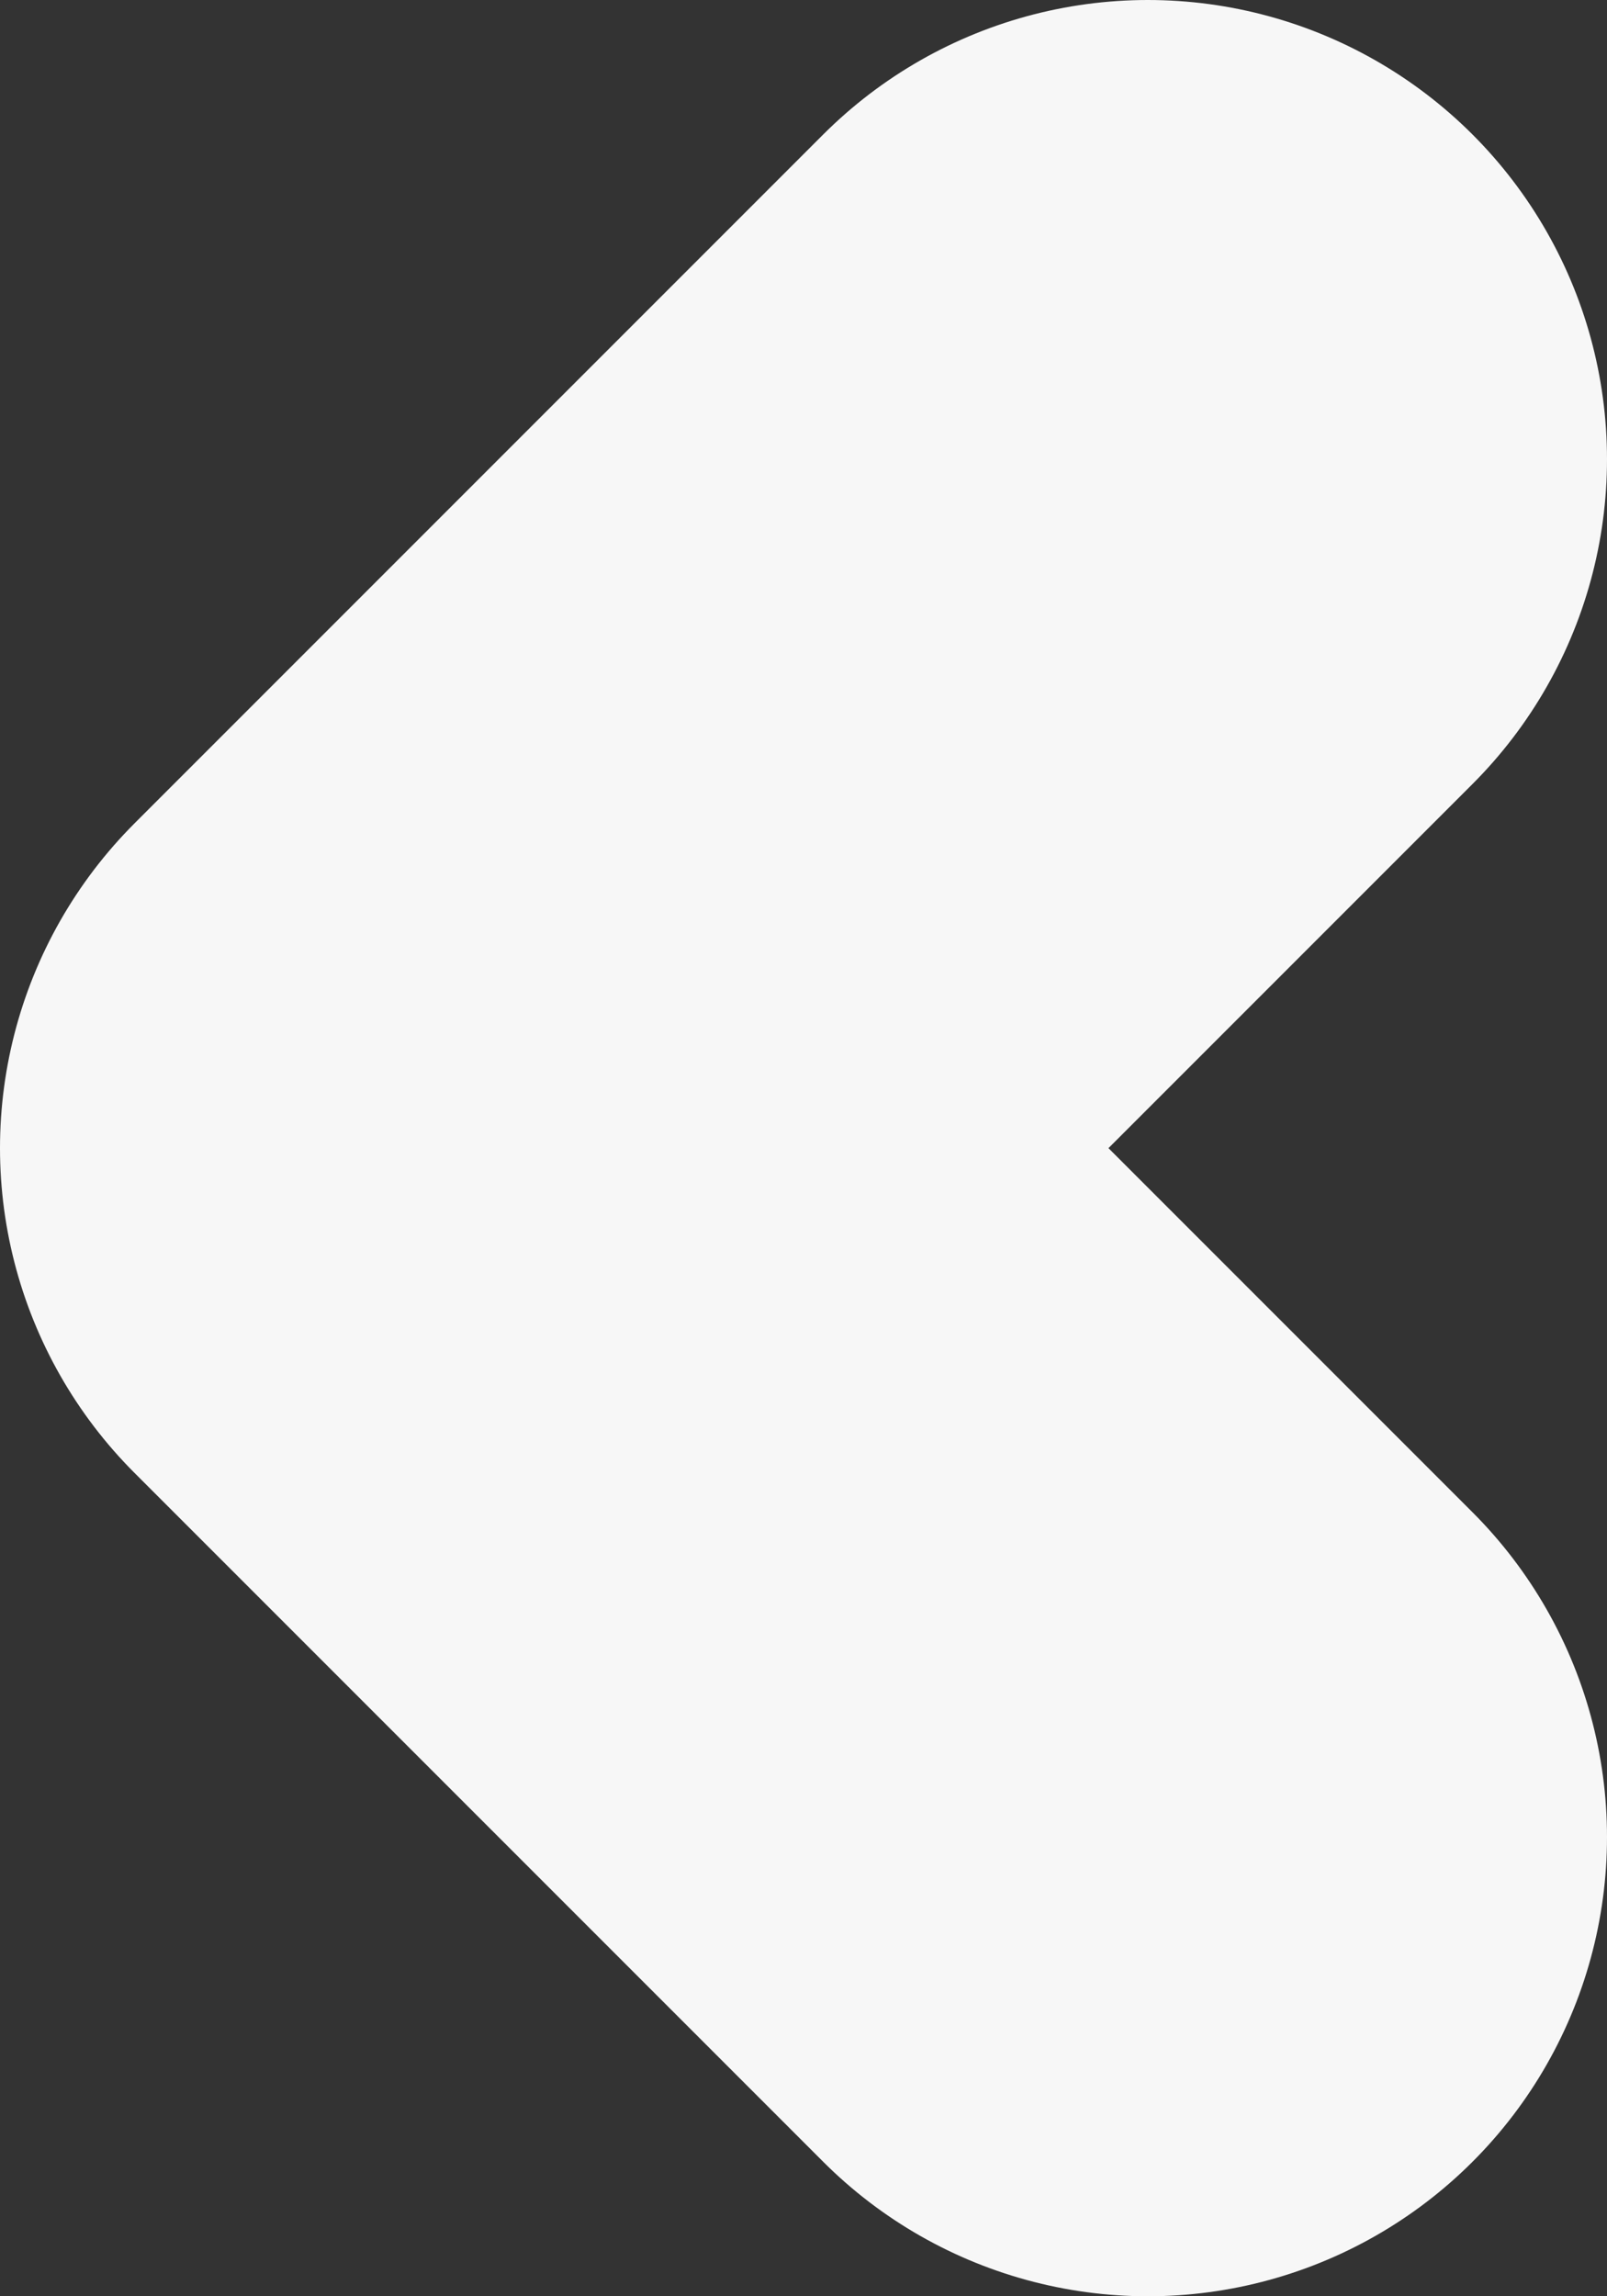 <svg width="14" height="20" viewBox="0 0 14 20" fill="none" xmlns="http://www.w3.org/2000/svg">
<rect x="0" y="0" width="14" height="20" fill="#333333" stroke="none"/>
<path d="M10 16L4 10L10 4" stroke="#F7F7F7" stroke-width="8" stroke-linecap="round" stroke-linejoin="round"/>
</svg>
